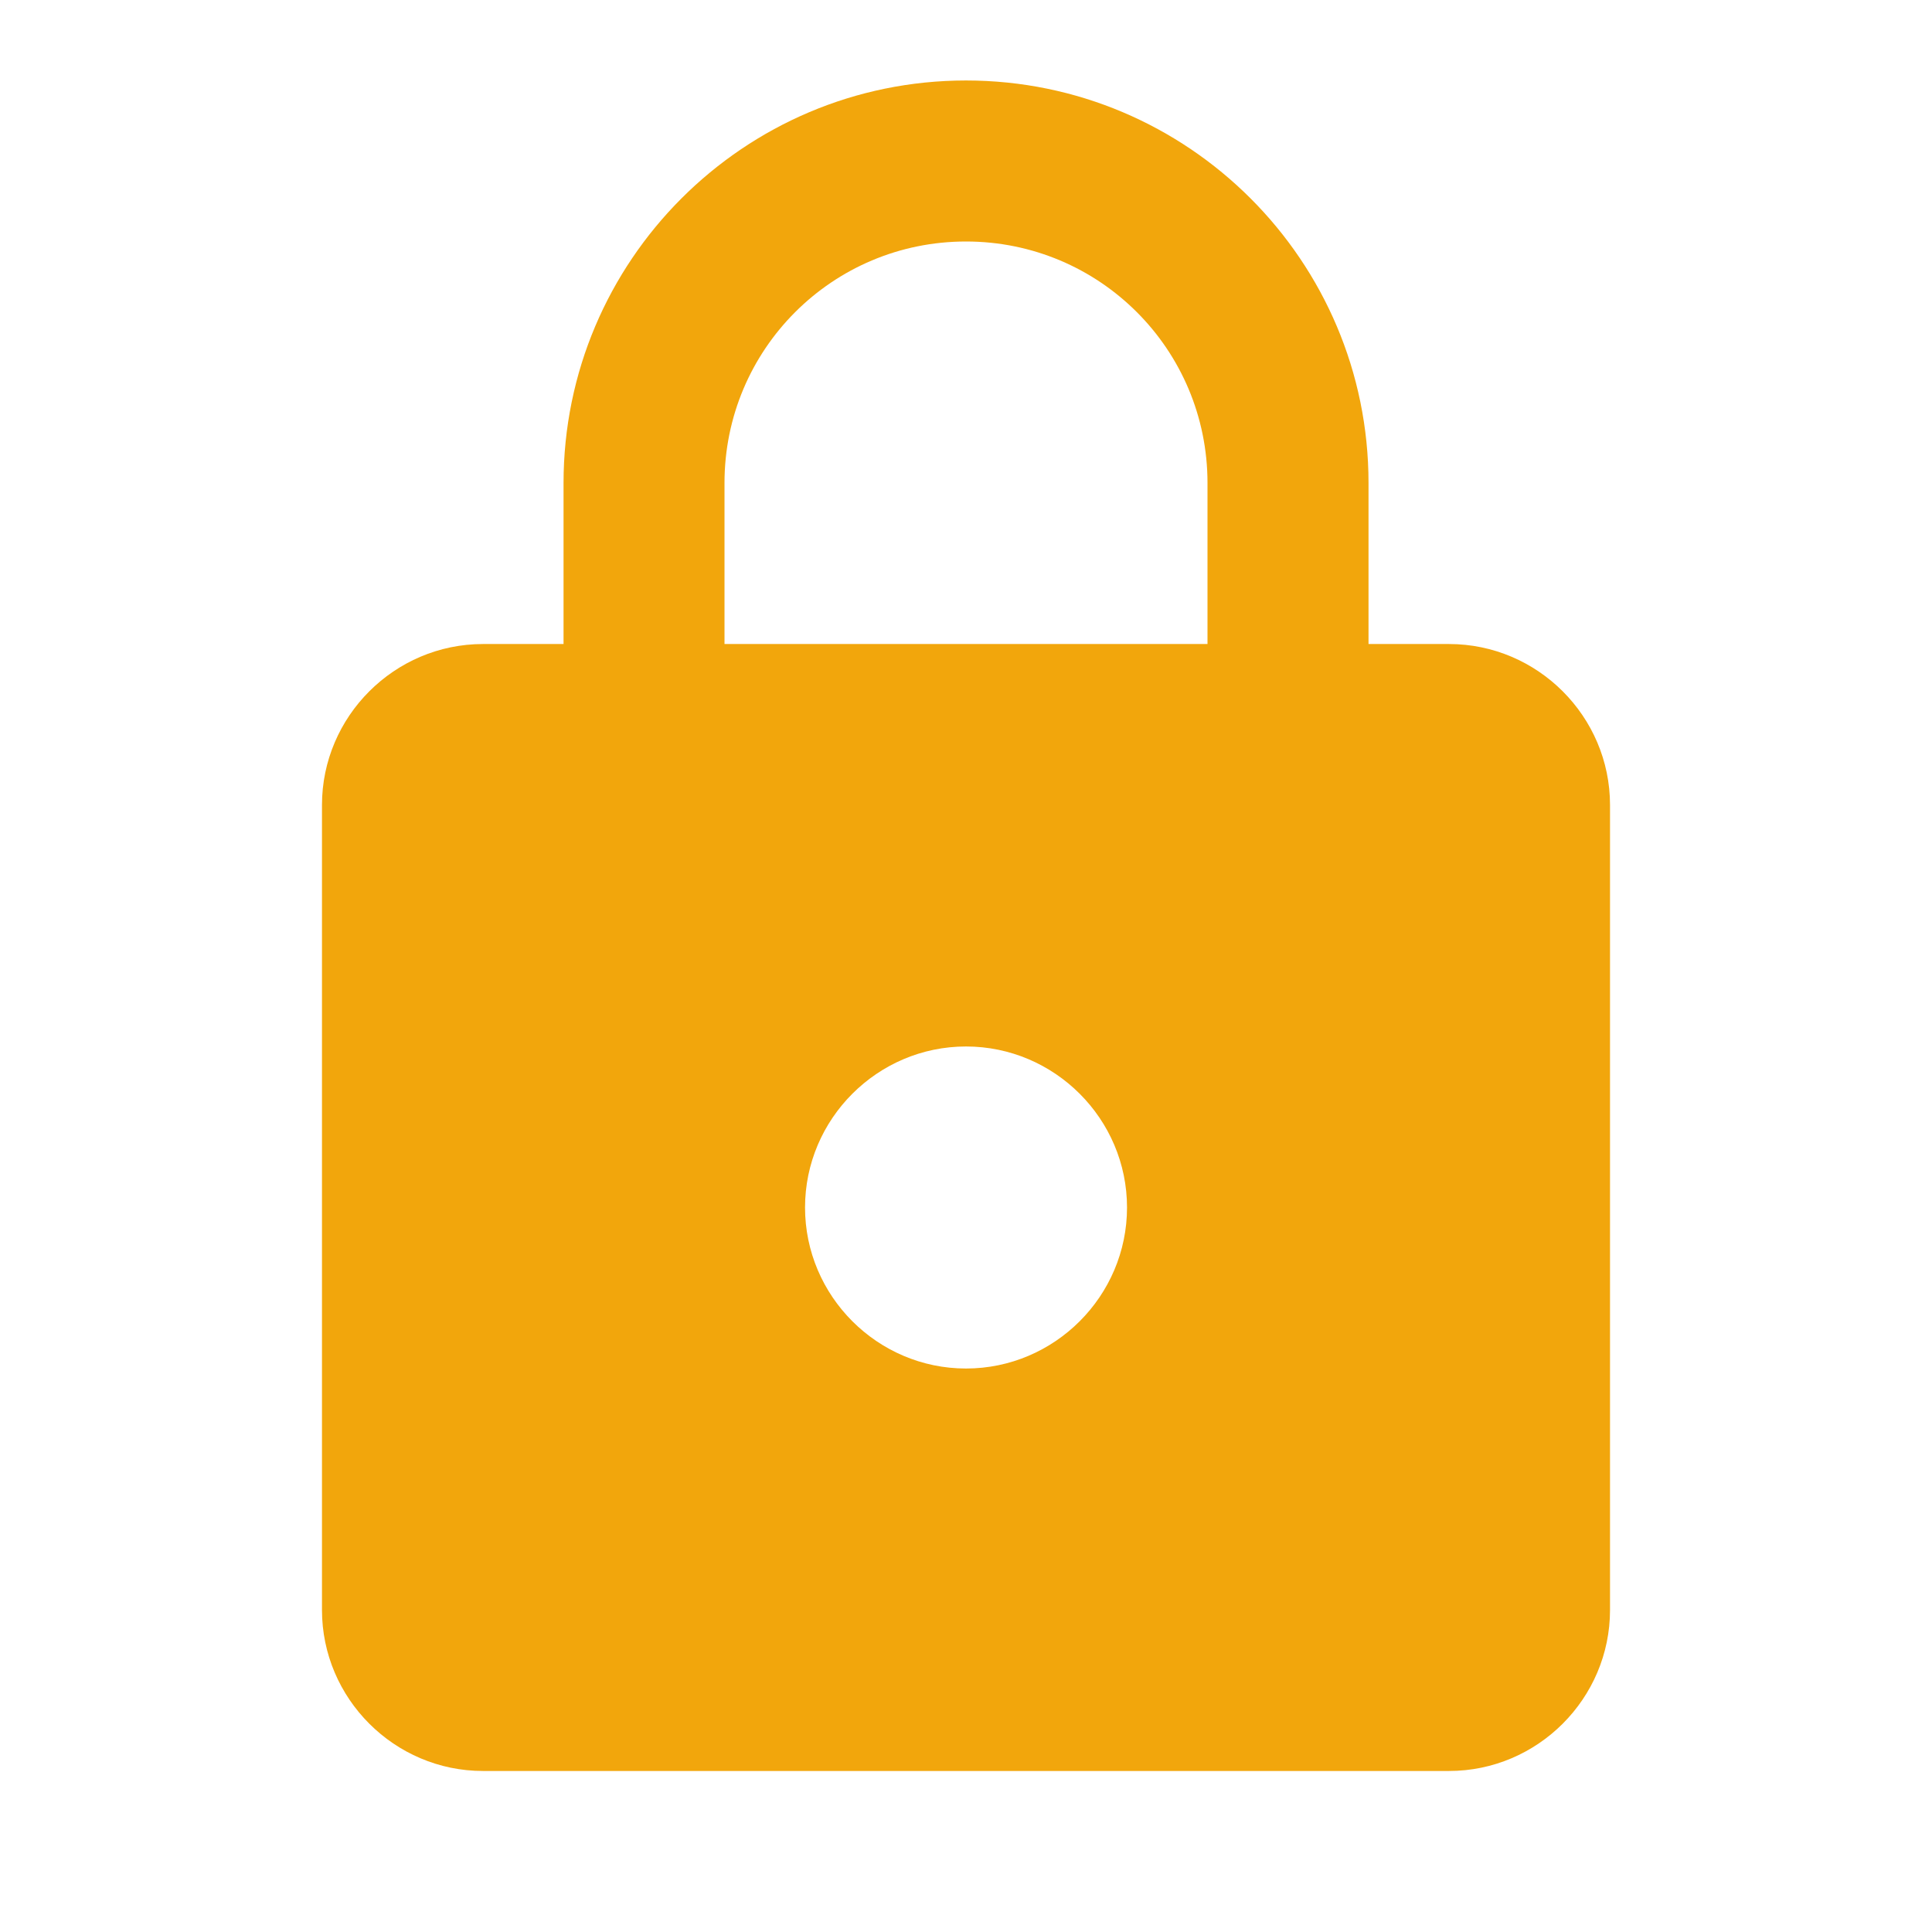 <svg width="32" height="32" viewBox="0 0 32 32" fill="none" xmlns="http://www.w3.org/2000/svg">
<path d="M24 10.667H22.667V8C22.667 4.32 19.68 1.333 16 1.333C12.32 1.333 9.334 4.32 9.334 8V10.667H8C6.534 10.667 5.333 11.867 5.333 13.333V26.667C5.333 28.133 6.534 29.333 8 29.333H24C25.467 29.333 26.667 28.133 26.667 26.667V13.333C26.667 11.867 25.467 10.667 24 10.667ZM16 22.667C14.534 22.667 13.334 21.467 13.334 20C13.334 18.533 14.534 17.333 16 17.333C17.467 17.333 18.667 18.533 18.667 20C18.667 21.467 17.467 22.667 16 22.667ZM12 10.667V8C12 5.787 13.787 4 16 4C18.213 4 20 5.787 20 8V10.667H12Z" fill="#F2A60C"/>
</svg>
